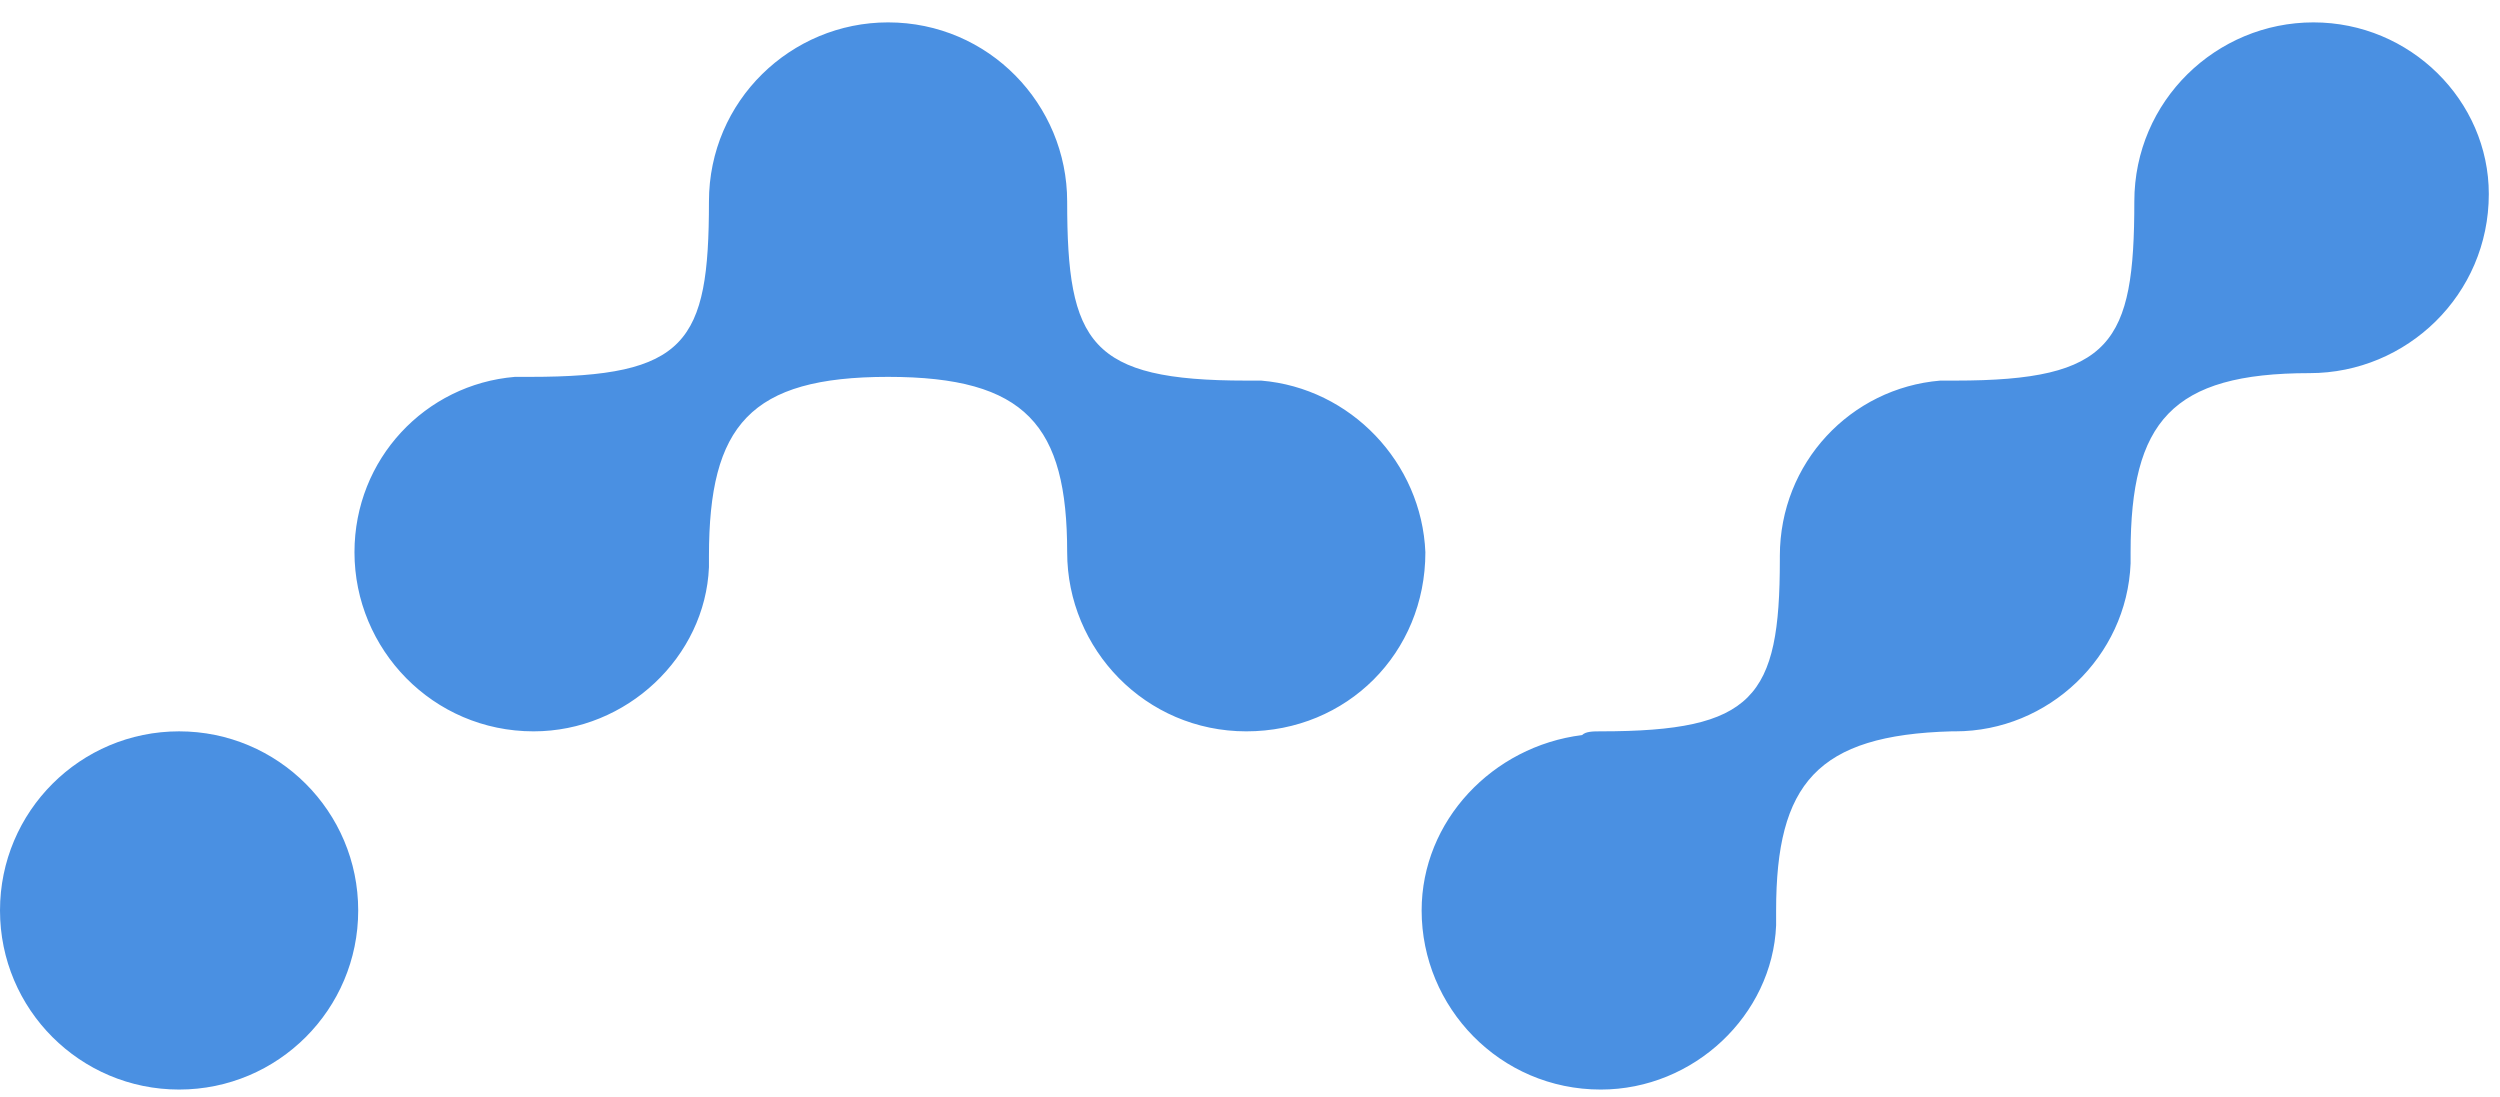 <svg id="Layer_1" xmlns="http://www.w3.org/2000/svg" viewBox="0 0 67 29.4"><style>.st0{fill:#4a90e2}.st1{fill:#000034}</style><circle class="st0" cx="4.8" cy="24.4" r="4.8"/><path class="st0" d="M62 .6c-2.6 0-4.8 2.1-4.8 4.8 0 3.8-.6 4.8-4.8 4.8H52c-2.4.2-4.3 2.2-4.3 4.7v.1c0 3.7-.7 4.6-4.8 4.6-.2 0-.4 0-.5.1-2.4.3-4.3 2.3-4.3 4.7 0 2.6 2.1 4.8 4.8 4.8 2.5 0 4.6-2 4.7-4.4v-.4c0-3.4 1.1-4.7 4.7-4.8h.1c2.5 0 4.6-2 4.7-4.5v-.3c0-3.5 1.1-4.8 4.8-4.8 2.6 0 4.8-2.1 4.8-4.8 0-2.5-2.1-4.6-4.7-4.6zM33.8 10.2h-.4c-4.2 0-4.8-1-4.8-4.8 0-2.6-2.1-4.8-4.8-4.8C21.2.6 19 2.7 19 5.4c0 3.8-.6 4.7-4.8 4.7h-.4c-2.4.2-4.3 2.2-4.3 4.7 0 2.6 2.1 4.8 4.8 4.8 2.5 0 4.6-2 4.7-4.4v-.3c0-3.5 1.1-4.8 4.8-4.8 3.7 0 4.8 1.3 4.8 4.7 0 2.6 2.1 4.8 4.8 4.8s4.8-2.1 4.8-4.8c-.1-2.4-2-4.4-4.4-4.6z"/><g><path class="st1" d="M109.3.8c-.3 0-.6.1-.8.4-.2.2-.3.5-.3.9V25L90.7 1.4c-.3-.4-.6-.6-1-.6s-.7.1-.9.4c-.2.2-.3.5-.3.9v26c0 .4.1.7.3.9.2.2.5.3.9.3.3 0 .6-.1.8-.4.2-.2.3-.5.3-.9V5.2l17.5 23.6c.3.4.7.6 1.1.6.4 0 .7-.1.9-.4.2-.2.3-.5.3-.9v-26c0-.4-.1-.7-.3-.9-.3-.3-.6-.4-1-.4zm92-.8c-8.1 0-14.7 6.6-14.7 14.7s6.6 14.7 14.7 14.7S216 22.8 216 14.7 209.4 0 201.3 0zm0 27c-6.8 0-12.3-5.5-12.3-12.3s5.5-12.3 12.3-12.3 12.3 5.5 12.3 12.3S208.1 27 201.3 27zM177 .8c-.3 0-.6.1-.8.4-.2.2-.3.5-.3.9V25L158.4 1.4c-.3-.4-.6-.6-1-.6s-.7.1-.9.4c-.2.2-.3.5-.3.9v26c0 .4.1.7.3.9.2.2.5.3.9.3.3 0 .6-.1.8-.4.2-.2.3-.5.3-.9V5.2L176 28.8c.3.4.7.6 1.1.6.4 0 .7-.1.9-.4.2-.2.3-.5.3-.9v-26c0-.4-.1-.7-.3-.9-.3-.3-.6-.4-1-.4zm-42.3.8c-.1-.3-.3-.5-.5-.6-.3-.2-.5-.2-.8-.2-.6 0-1.1.3-1.3.9l-11.7 26.2c-.1.1-.1.3-.1.4 0 .3.1.6.3.8.2.2.5.3.8.3.5 0 .9-.3 1.1-.8l3.1-7h15.5l3 7c.1.2.3.4.5.6.2.1.4.2.6.2.3 0 .6-.1.8-.3.2-.2.4-.4.4-.7 0-.2 0-.3-.1-.5L134.7 1.6zm-8.2 17.9L133.3 4l6.8 15.5h-13.6z"/></g></svg>